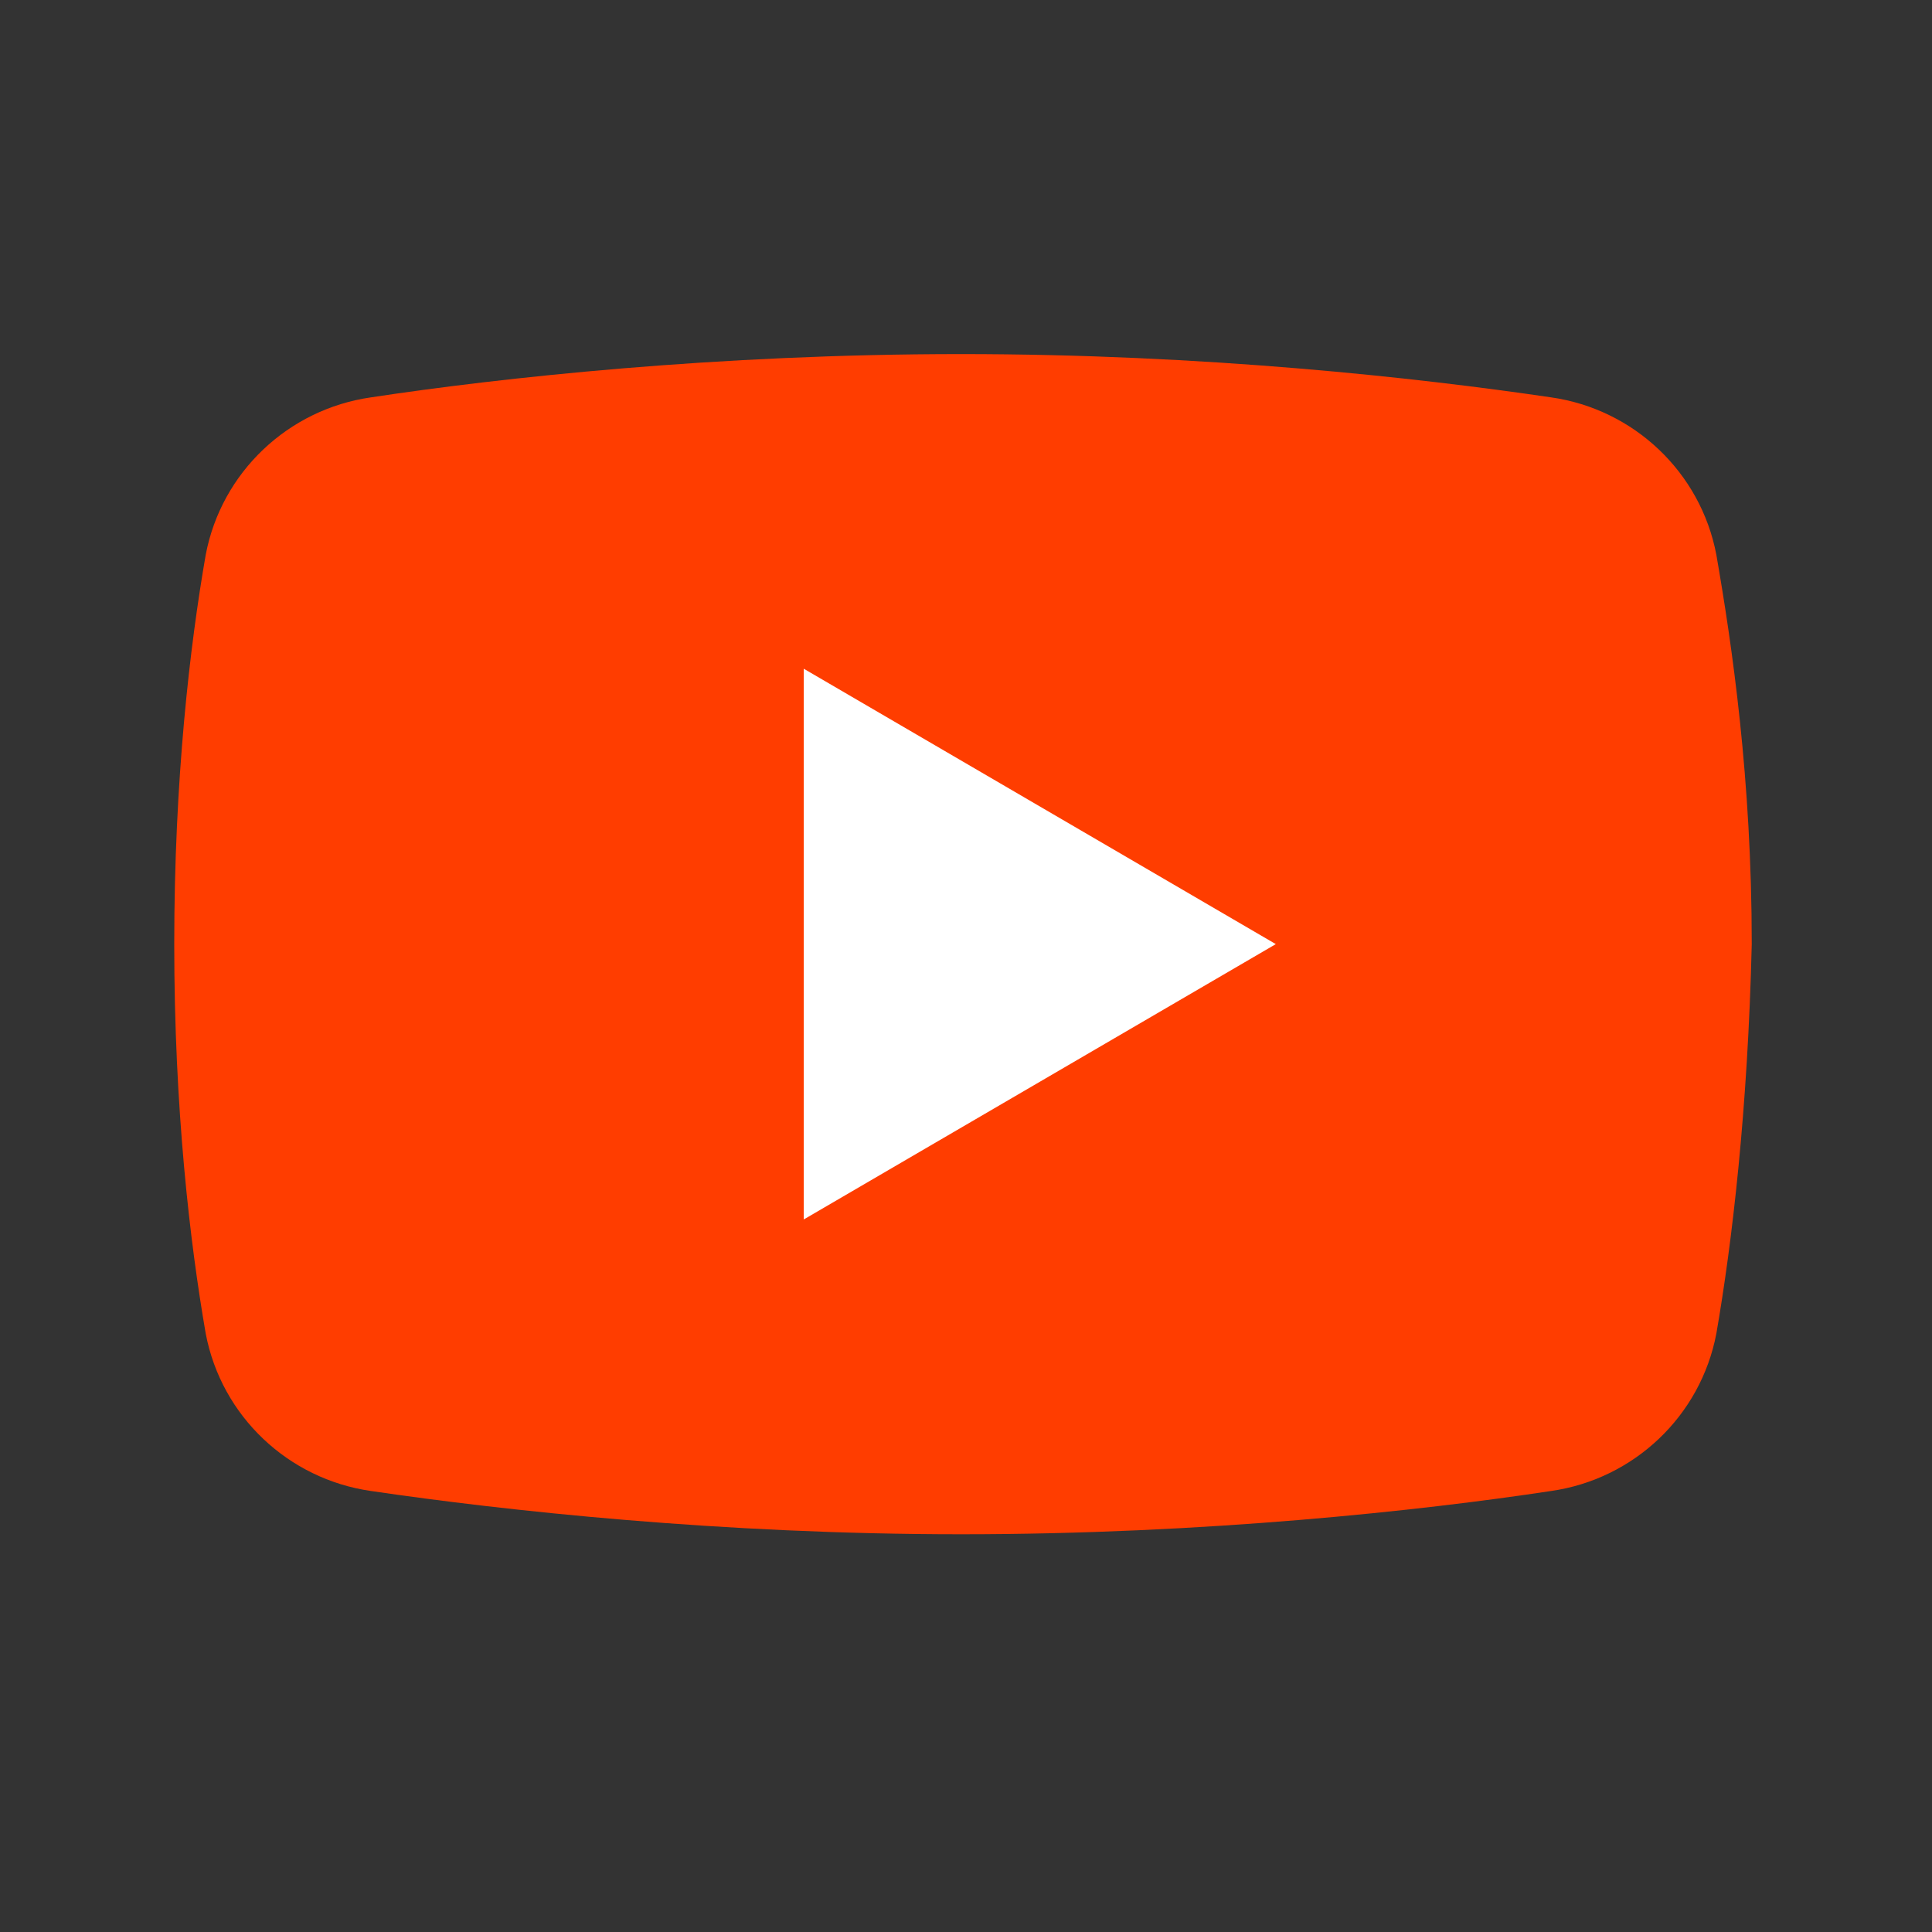 <svg fill="none" height="37" viewBox="0 0 37 37" width="37" xmlns="http://www.w3.org/2000/svg"><rect x="0" y="0" width="37" height="37" fill="#333333" stroke="none"/><path d="m32.87 25.54c-.301 1.582-1.582 2.788-3.164 3.014-2.486.377-6.63.829-11.301.829-4.596 0-8.739-.452-11.301-.829-1.582-.226-2.863-1.431-3.164-3.014-.301-1.733-.603-4.294-.603-7.458s.301-5.726.603-7.458c.301-1.582 1.582-2.788 3.164-3.014 2.486-.377 6.63-.829 11.301-.829 4.671 0 8.739.452 11.301.829 1.582.226 2.863 1.431 3.164 3.014.301 1.733.678 4.294.678 7.458-.075 3.164-.377 5.726-.678 7.458z" fill="#ff3d00"/><path d="m15.393 23.354v-10.547l9.04 5.274z" fill="#fff"/></svg>